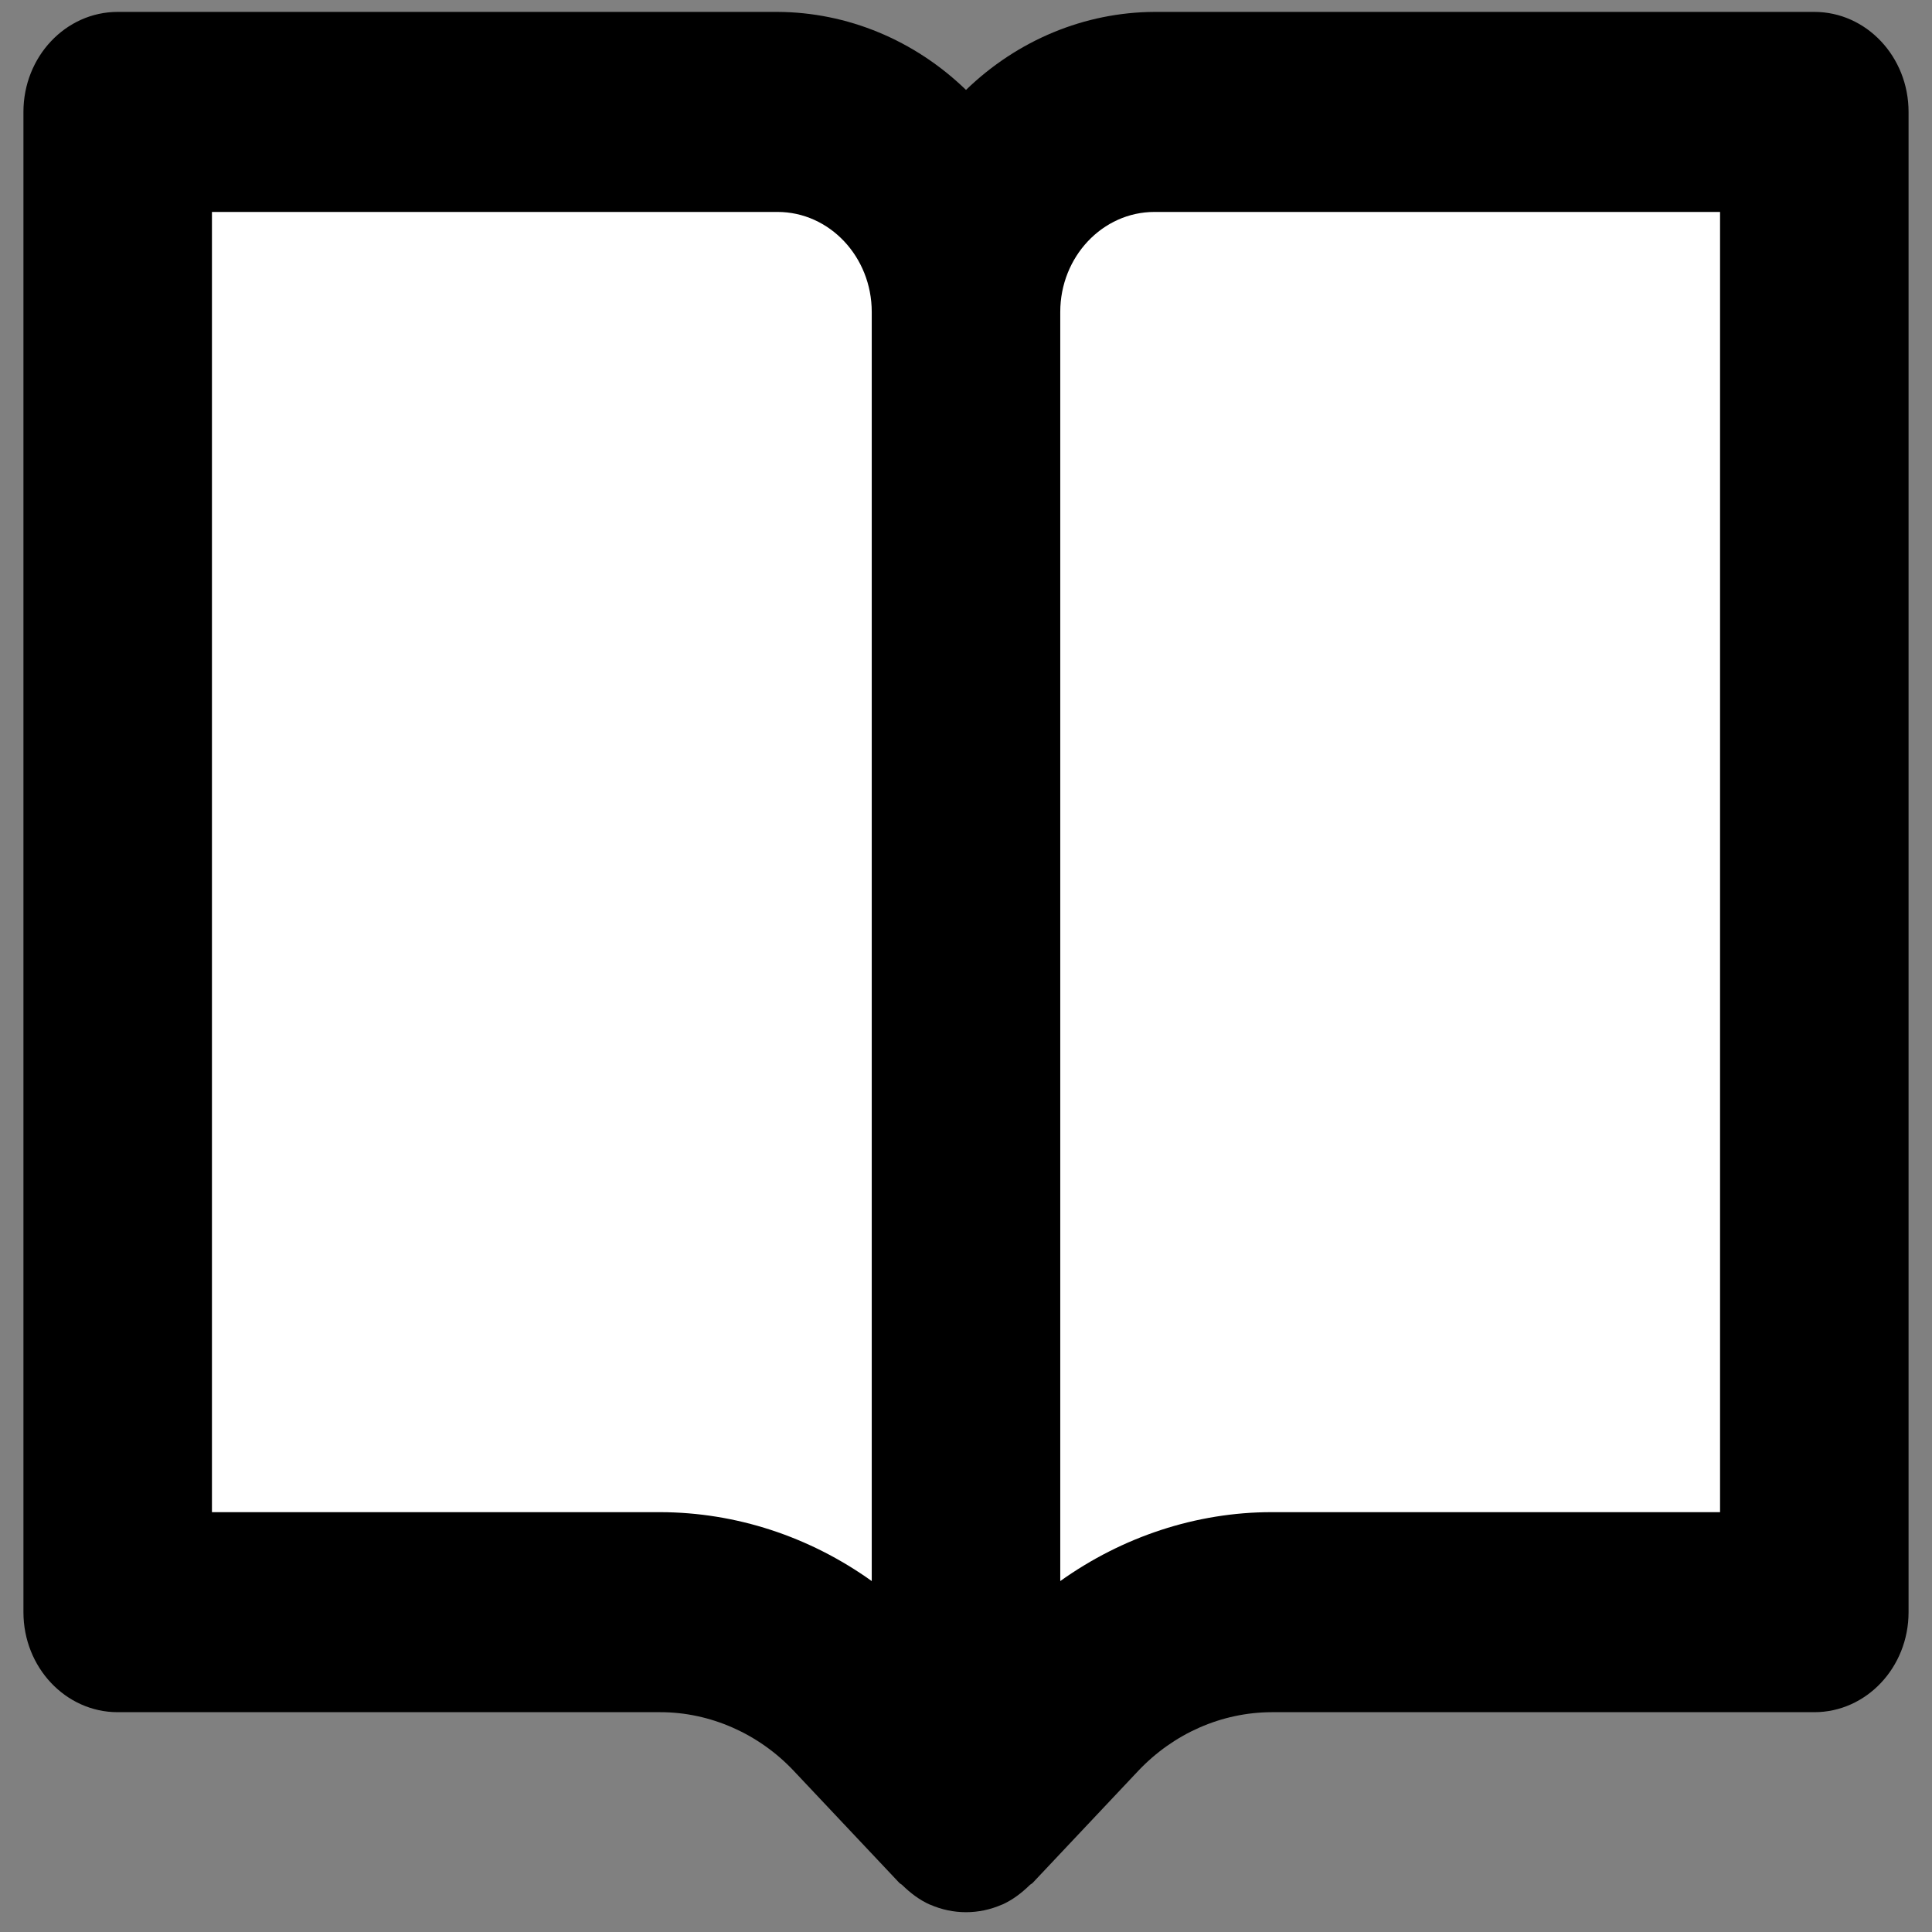 <?xml version="1.0" encoding="UTF-8" standalone="no" ?>
<!DOCTYPE svg PUBLIC "-//W3C//DTD SVG 1.1//EN" "http://www.w3.org/Graphics/SVG/1.1/DTD/svg11.dtd">
<svg xmlns="http://www.w3.org/2000/svg" xmlns:xlink="http://www.w3.org/1999/xlink" version="1.1" width="1080" height="1080" viewBox="0 0 1080 1080" xml:space="preserve">
<rect x="0" y="0" width="1080" height="1080" fill="#808080" stroke="none"/>
<desc>Created with Fabric.js 5.2.4</desc>
<defs>
</defs>
<g transform="matrix(1 0 0 1 540 540)" id="636b4b92-2d6c-4aae-90f9-8e31f8b0c001"  >
<rect style="stroke: none; stroke-width: 1; stroke-dasharray: none; stroke-linecap: butt; stroke-dashoffset: 0; stroke-linejoin: miter; stroke-miterlimit: 4; fill: rgb(255,255,255); fill-rule: nonzero; opacity: 1; visibility: hidden;" vector-effect="non-scaling-stroke"  x="-540" y="-540" rx="0" ry="0" width="1080" height="1080" />
</g>
<g transform="matrix(1 0 0 1 540 540)" id="f846e4eb-15a9-4d62-900d-667daee7ad81"  >
</g>
<g transform="matrix(6.59 0 0 12.21 323.28 505.58)" id="44770a70-e493-443f-b7b1-f3f5b65744b5"  >
<rect style="stroke: rgb(0,0,0); stroke-width: 0; stroke-dasharray: none; stroke-linecap: butt; stroke-dashoffset: 0; stroke-linejoin: miter; stroke-miterlimit: 4; fill: rgb(255,255,255); fill-rule: nonzero; opacity: 1;" vector-effect="non-scaling-stroke"  x="-33.084" y="-33.084" rx="0" ry="0" width="66.167" height="66.167" />
</g>
<g transform="matrix(6.59 0 0 12.21 790.8 517.28)" id="44770a70-e493-443f-b7b1-f3f5b65744b5"  >
<rect style="stroke: rgb(0,0,0); stroke-width: 0; stroke-dasharray: none; stroke-linecap: butt; stroke-dashoffset: 0; stroke-linejoin: miter; stroke-miterlimit: 4; fill: rgb(255,255,255); fill-rule: nonzero; opacity: 1;" vector-effect="non-scaling-stroke"  x="-33.085" y="-33.085" rx="0" ry="0" width="66.17" height="66.17" />
</g>
<g transform="matrix(52.69 0 0 55.91 540 537.8)" id="a3e988c1-4502-48f5-8090-13fa0c2c56ea"  >
<path style="stroke: rgb(0,0,0); stroke-width: 0; stroke-dasharray: none; stroke-linecap: butt; stroke-dashoffset: 0; stroke-linejoin: miter; stroke-miterlimit: 4; fill: rgb(0,0,0); fill-rule: nonzero; opacity: 1;" vector-effect="non-scaling-stroke"  transform=" translate(-12, -12.5)" d="M 21 3 L 14 3 C 13.26 3.003 12.547 3.281 12 3.78 C 11.453 3.281 10.74 3.003 10 3 L 3 3 C 2.448 3 2 3.448 2 4 L 2 19 C 2 19.552 2.448 20 3 20 L 8.758 20 C 9.284 20 9.8 20.214 10.172 20.586 L 11.293 21.707 C 11.302 21.716 11.314 21.719 11.323 21.728 C 11.409 21.807 11.505 21.877 11.617 21.924 L 11.619 21.924 C 11.863 22.025 12.137 22.025 12.381 21.924 L 12.383 21.924 C 12.495 21.877 12.591 21.807 12.677 21.728 C 12.686 21.719 12.698 21.716 12.707 21.707 L 13.828 20.586 C 14.204 20.212 14.712 20.002 15.242 20 L 21 20 C 21.552 20 22 19.552 22 19 L 22 4 C 22 3.448 21.552 3 21 3 z M 8.758 18 L 4 18 L 4 5 L 10 5 C 10.552 5 11 5.449 11 6 L 11 18.689 C 10.337 18.242 9.557 18.002 8.758 18 z M 20 18 L 15.242 18 C 14.443 18 13.658 18.246 13 18.689 L 13 6 C 13 5.449 13.448 5 14 5 L 20 5 L 20 18 z" stroke-linecap="round" />
</g>
</svg>